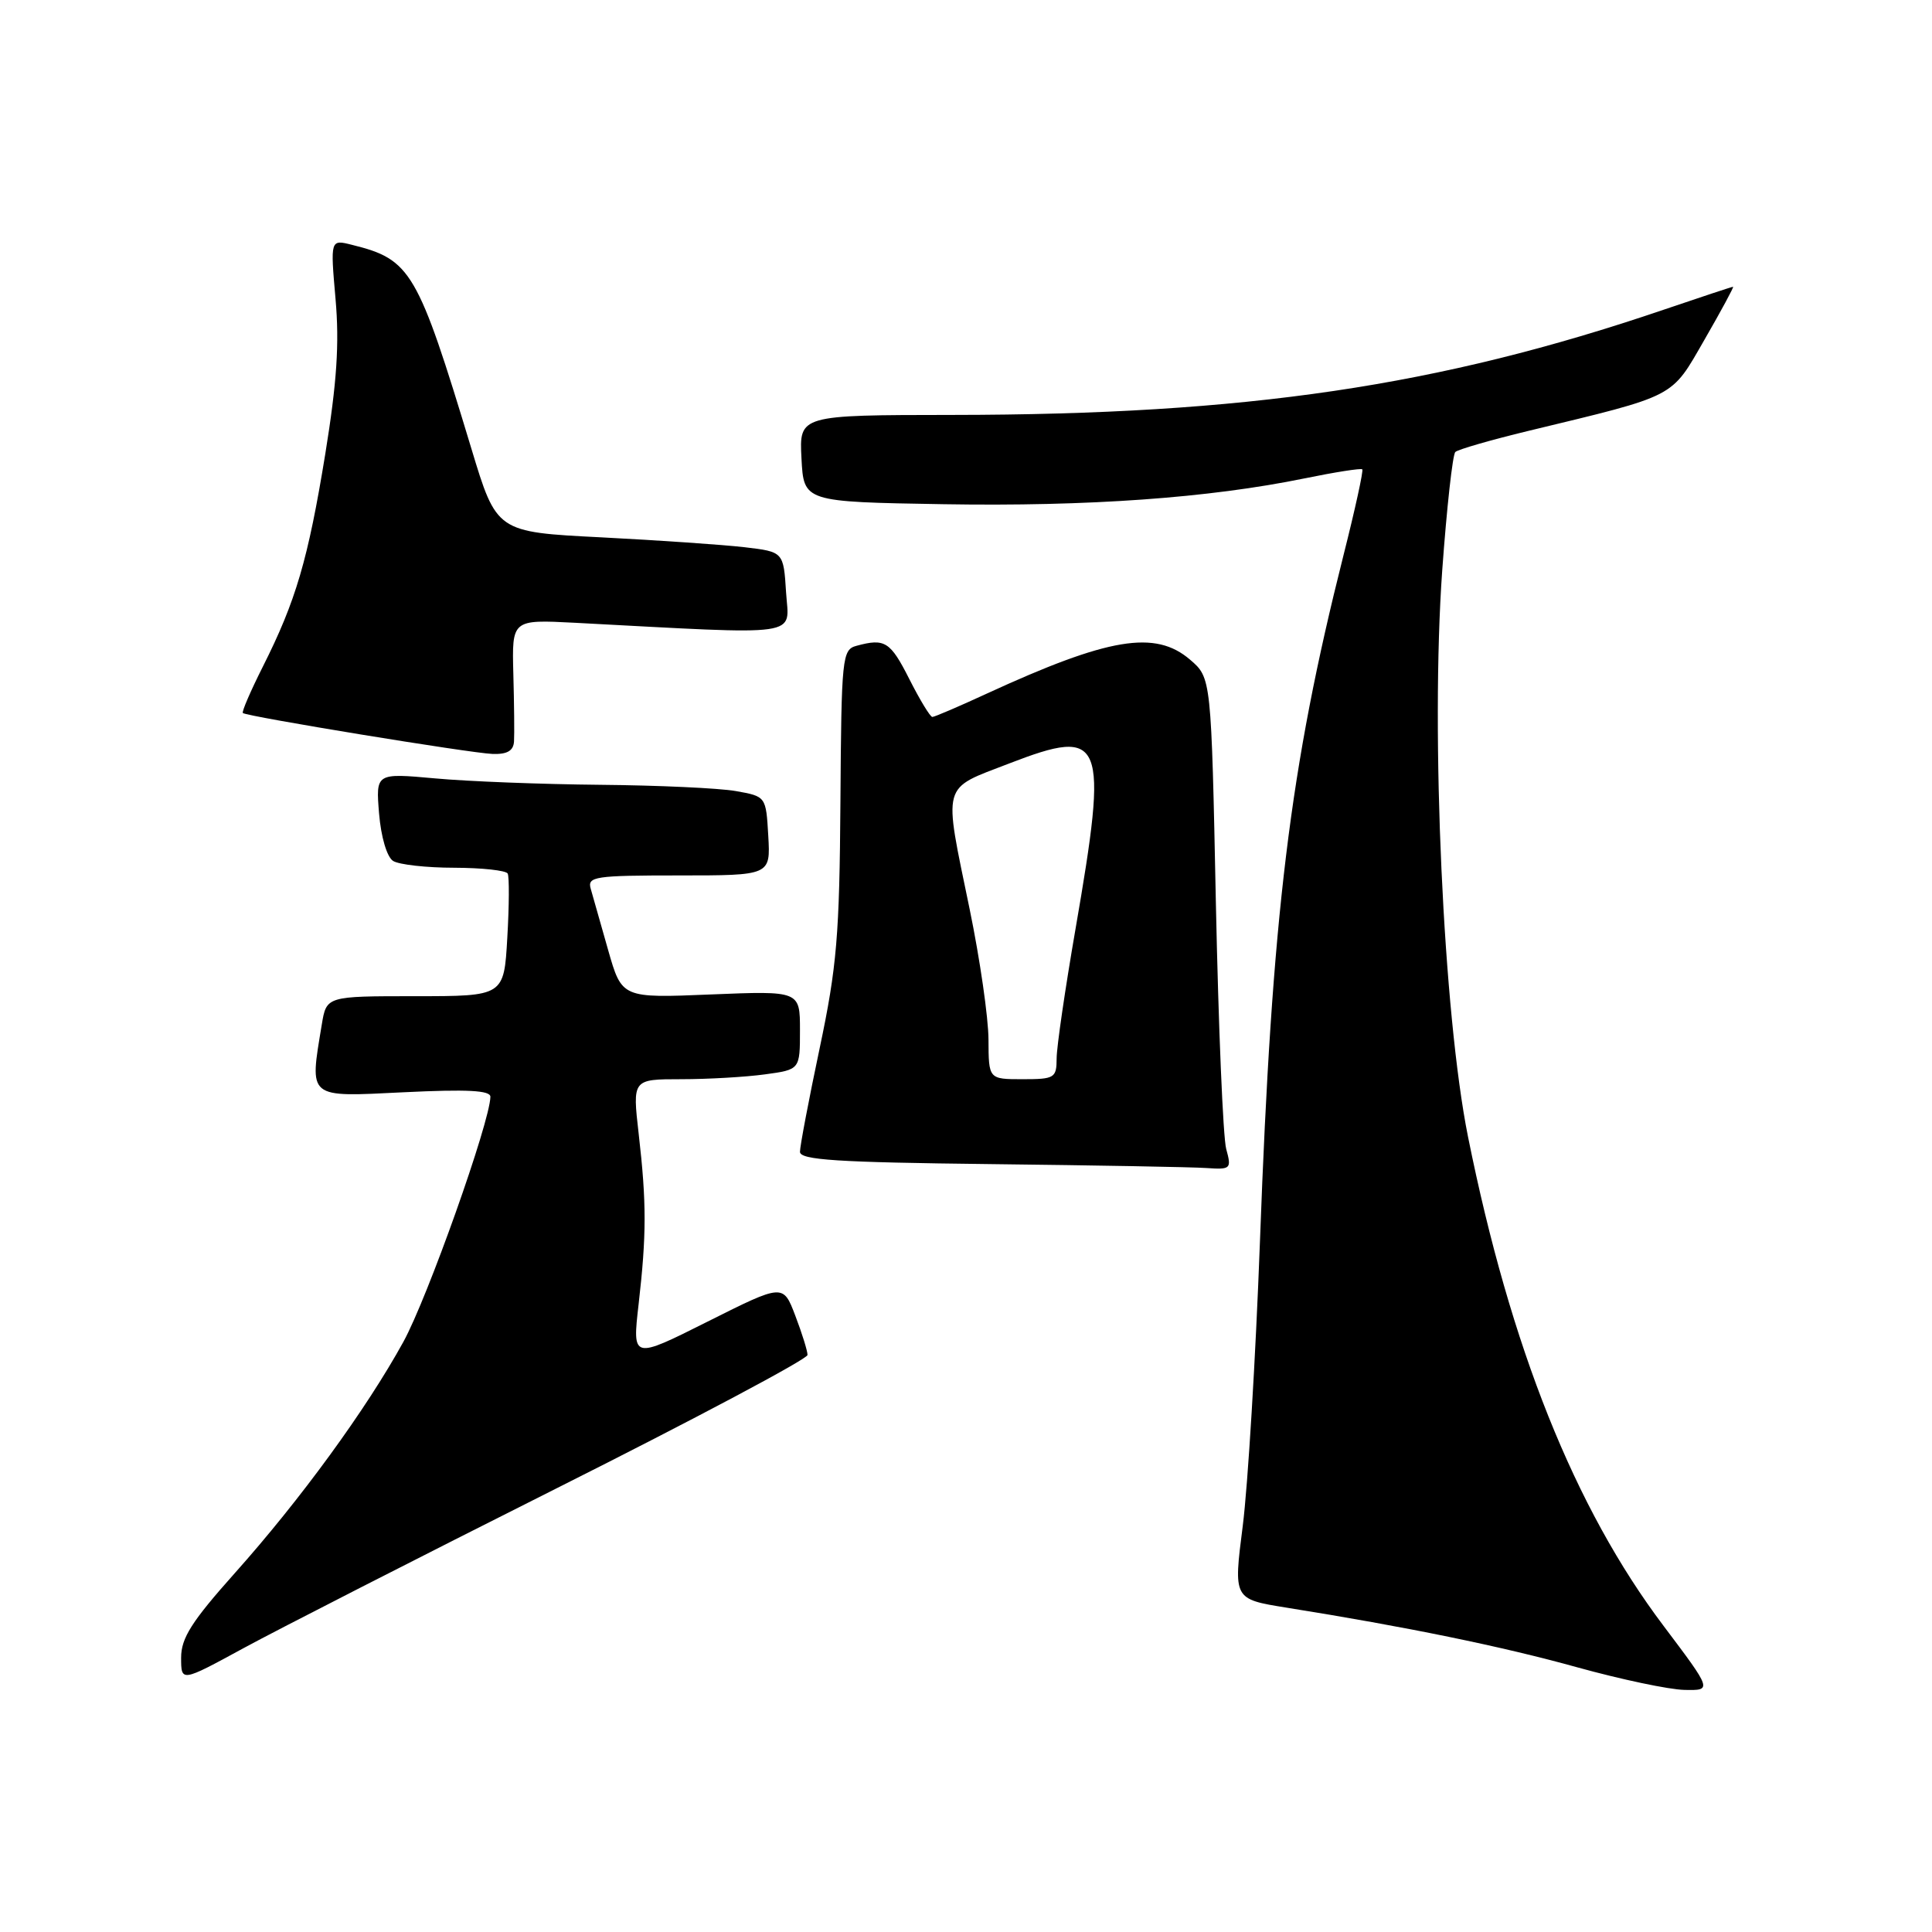 <?xml version="1.0" encoding="UTF-8" standalone="no"?>
<!DOCTYPE svg PUBLIC "-//W3C//DTD SVG 1.1//EN" "http://www.w3.org/Graphics/SVG/1.1/DTD/svg11.dtd" >
<svg xmlns="http://www.w3.org/2000/svg" xmlns:xlink="http://www.w3.org/1999/xlink" version="1.1" viewBox="0 0 256 256">
 <g >
 <path fill="currentColor"
d=" M 220.44 215.45 C 208.64 199.82 200.14 178.54 194.52 150.63 C 191.24 134.30 189.55 97.32 191.10 75.61 C 191.70 67.30 192.48 60.22 192.84 59.89 C 193.20 59.55 197.55 58.30 202.50 57.10 C 222.33 52.31 221.36 52.81 225.86 45.00 C 228.08 41.15 229.78 38.00 229.64 38.00 C 229.49 38.00 225.35 39.37 220.44 41.04 C 190.65 51.18 165.14 54.95 126.20 54.98 C 105.90 55.00 105.90 55.00 106.20 60.75 C 106.50 66.50 106.50 66.50 125.00 66.81 C 144.20 67.13 160.22 65.98 172.85 63.39 C 176.90 62.56 180.35 62.02 180.51 62.19 C 180.68 62.36 179.56 67.48 178.02 73.57 C 170.90 101.81 168.54 121.14 166.95 164.50 C 166.38 179.90 165.35 196.86 164.67 202.20 C 163.43 211.89 163.43 211.89 170.46 213.02 C 186.37 215.56 199.08 218.17 209.00 220.93 C 214.78 222.53 221.16 223.88 223.19 223.92 C 226.88 224.00 226.88 224.00 220.44 215.45 Z  M 73.75 197.21 C 92.04 188.03 107.00 180.08 107.00 179.54 C 107.00 179.00 106.27 176.66 105.38 174.33 C 103.77 170.10 103.77 170.10 93.78 175.11 C 83.78 180.13 83.78 180.13 84.62 172.81 C 85.67 163.64 85.68 159.37 84.63 150.25 C 83.80 143.00 83.80 143.00 90.26 143.00 C 93.81 143.00 98.81 142.71 101.36 142.36 C 106.00 141.73 106.00 141.73 106.00 136.51 C 106.00 131.29 106.00 131.29 94.20 131.77 C 82.40 132.26 82.40 132.26 80.58 125.88 C 79.58 122.37 78.54 118.71 78.27 117.75 C 77.81 116.15 78.82 116.00 89.94 116.00 C 102.10 116.00 102.10 116.00 101.80 110.76 C 101.50 105.53 101.50 105.53 97.50 104.82 C 95.30 104.43 87.20 104.06 79.50 103.99 C 71.80 103.92 61.96 103.54 57.64 103.14 C 49.79 102.43 49.79 102.43 50.23 107.81 C 50.49 110.92 51.27 113.56 52.09 114.08 C 52.87 114.57 56.51 114.98 60.19 114.98 C 63.87 114.99 67.06 115.34 67.27 115.75 C 67.49 116.16 67.47 119.99 67.22 124.25 C 66.78 132.00 66.78 132.00 55.02 132.00 C 43.26 132.00 43.26 132.00 42.64 135.75 C 41.00 145.66 40.65 145.36 53.50 144.73 C 61.93 144.32 64.99 144.48 64.98 145.33 C 64.93 148.66 56.64 172.00 53.45 177.80 C 48.54 186.73 39.80 198.72 31.11 208.45 C 25.40 214.85 24.00 217.05 24.00 219.65 C 24.00 222.89 24.00 222.89 32.25 218.40 C 36.79 215.93 55.46 206.40 73.75 197.21 Z  M 162.48 152.25 C 162.06 150.74 161.45 136.07 161.11 119.66 C 160.50 89.82 160.50 89.82 157.69 87.41 C 153.08 83.45 146.90 84.48 130.77 91.90 C 127.07 93.61 123.82 95.00 123.54 95.00 C 123.26 95.00 121.89 92.75 120.50 90.00 C 117.97 85.00 117.26 84.55 113.50 85.57 C 111.59 86.08 111.49 87.01 111.36 106.30 C 111.24 123.90 110.89 128.09 108.61 138.89 C 107.17 145.70 106.00 151.88 106.00 152.62 C 106.00 153.70 110.90 154.02 131.25 154.25 C 145.14 154.41 158.01 154.64 159.87 154.77 C 163.09 154.99 163.20 154.88 162.48 152.25 Z  M 68.11 98.25 C 68.17 97.29 68.13 93.26 68.02 89.29 C 67.83 82.09 67.83 82.09 76.16 82.52 C 106.84 84.14 104.54 84.47 104.16 78.51 C 103.82 73.12 103.82 73.12 98.66 72.51 C 95.82 72.18 87.27 71.59 79.65 71.20 C 65.80 70.50 65.80 70.50 62.45 59.41 C 55.32 35.85 54.46 34.38 46.63 32.44 C 43.77 31.72 43.77 31.72 44.46 39.61 C 44.98 45.53 44.64 50.66 43.10 60.16 C 40.82 74.14 39.21 79.63 34.82 88.35 C 33.20 91.57 32.01 94.33 32.18 94.48 C 32.71 94.94 62.30 99.79 65.25 99.90 C 67.20 99.97 68.03 99.49 68.11 98.25 Z  M 130.98 137.75 C 130.97 134.86 129.85 127.10 128.49 120.50 C 124.98 103.46 124.66 104.67 133.73 101.16 C 146.31 96.31 146.89 97.77 142.51 123.10 C 141.14 131.02 140.01 138.74 140.01 140.25 C 140.00 142.84 139.74 143.00 135.50 143.00 C 131.00 143.00 131.00 143.00 130.98 137.75 Z "/>
</g>
</svg>